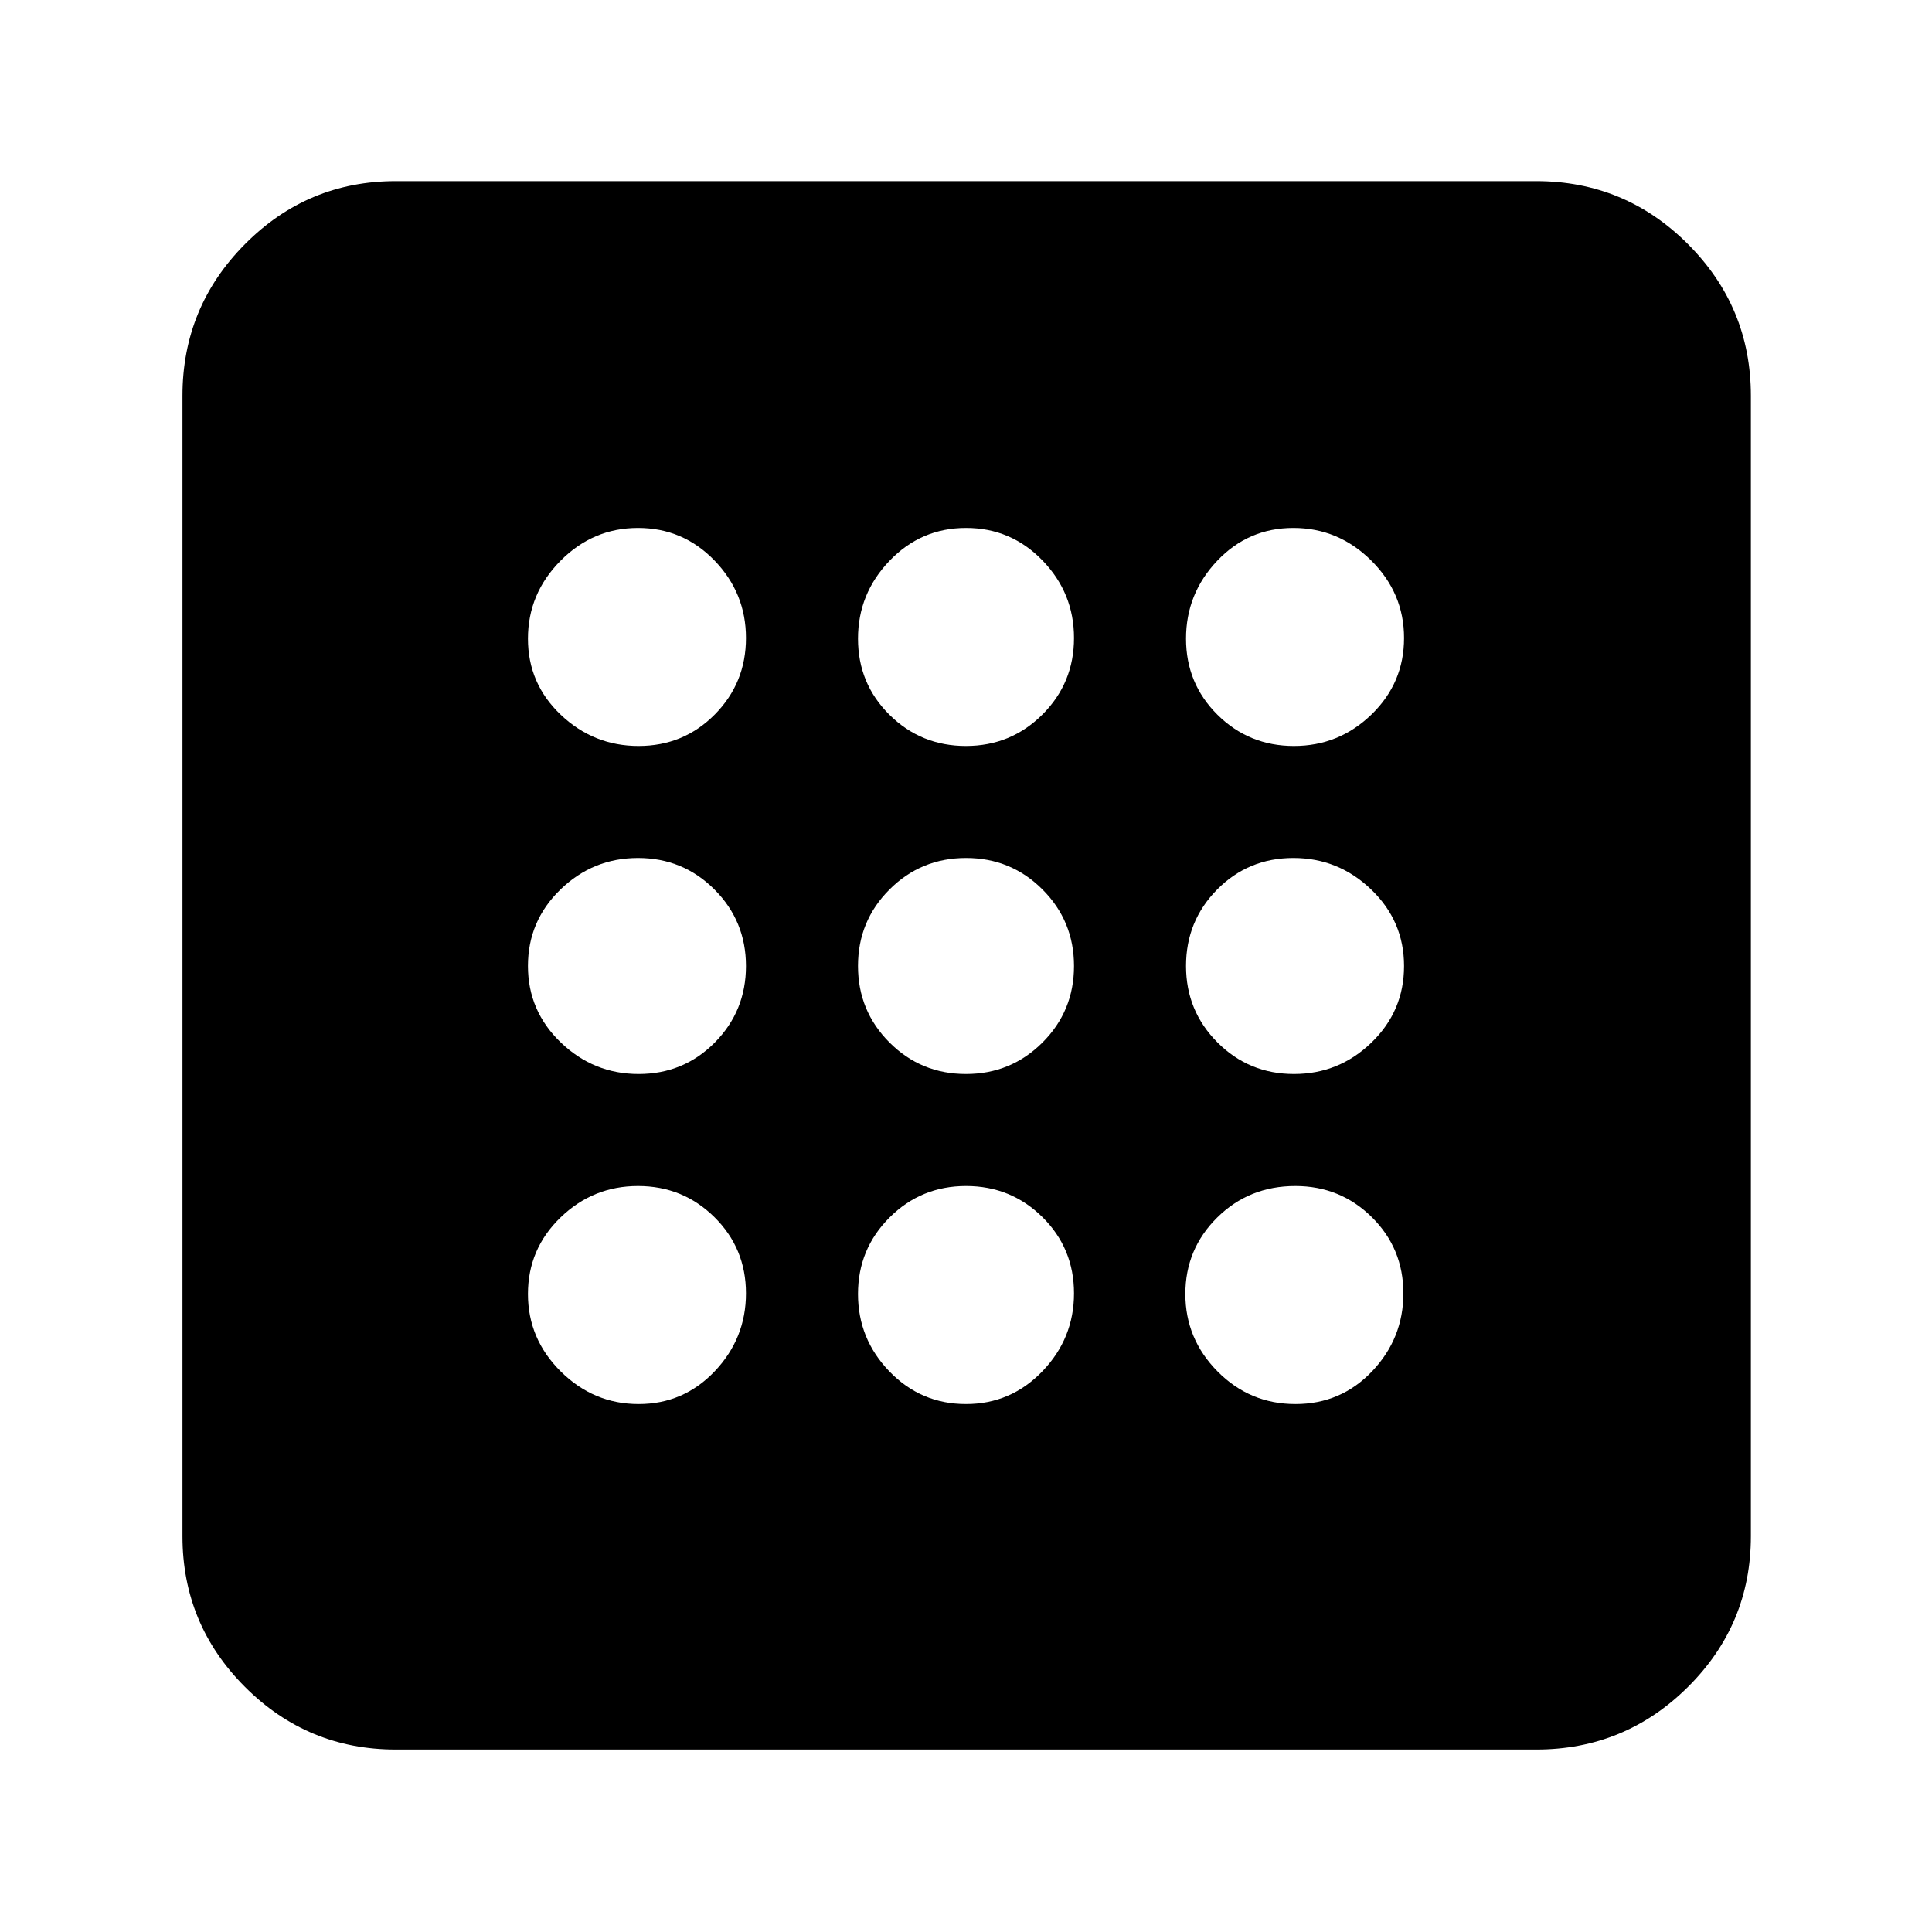 <svg xmlns="http://www.w3.org/2000/svg" height="40" viewBox="0 -960 960 960" width="40"><path d="M317.333-262.334q22.353 0 37.843-16.323 15.49-16.323 15.49-38.676t-15.647-37.843q-15.647-15.49-37.999-15.49-22.353 0-38.52 15.647-16.166 15.647-16.166 37.999 0 22.353 16.323 38.52 16.323 16.166 38.676 16.166Zm0-327q22.353 0 37.843-15.647 15.49-15.647 15.49-38 0-22.352-15.647-38.519-15.647-16.166-37.999-16.166-22.353 0-38.52 16.323-16.166 16.323-16.166 38.676t16.323 37.843q16.323 15.49 38.676 15.49Zm0 163q22.353 0 37.843-15.647 15.49-15.647 15.49-37.999 0-22.353-15.647-38.02-15.647-15.666-37.999-15.666-22.353 0-38.52 15.647-16.166 15.647-16.166 37.999 0 22.353 16.323 38.02 16.323 15.666 38.676 15.666Zm326.373 164q22.647 0 38.137-16.323 15.49-16.323 15.49-38.676t-15.658-37.843q-15.659-15.49-38.028-15.49-22.98 0-38.813 15.647Q589-339.372 589-317.02q0 22.353 16.03 38.52 16.029 16.166 38.676 16.166Zm-.725-327q22.352 0 38.519-15.647 16.166-15.647 16.166-38 0-22.352-16.323-38.519-16.323-16.166-38.676-16.166t-37.843 16.323q-15.49 16.323-15.49 38.676t15.647 37.843q15.647 15.49 38 15.49ZM196.666-90.667q-43.824 0-74.912-31.087-31.087-31.088-31.087-74.912v-566.668q0-44.099 31.087-75.382Q152.842-870 196.666-870h566.668q44.099 0 75.382 31.284Q870-807.433 870-763.334v566.668q0 43.824-31.284 74.912-31.283 31.087-75.382 31.087H196.666Zm446.315-335.667q22.352 0 38.519-15.647 16.166-15.647 16.166-37.999 0-22.353-16.323-38.02-16.323-15.666-38.676-15.666t-37.843 15.647q-15.49 15.647-15.49 37.999 0 22.353 15.647 38.02 15.647 15.666 38 15.666Zm-163.001-163q22.353 0 38.02-15.647 15.666-15.647 15.666-38 0-22.352-15.647-38.519-15.647-16.166-37.999-16.166-22.353 0-38.02 16.323-15.666 16.323-15.666 38.676t15.647 37.843q15.647 15.49 37.999 15.49Zm0 327q22.353 0 38.02-16.323 15.666-16.323 15.666-38.676t-15.647-37.843q-15.647-15.49-37.999-15.49-22.353 0-38.02 15.647-15.666 15.647-15.666 37.999 0 22.353 15.647 38.52 15.647 16.166 37.999 16.166Zm0-164q22.353 0 38.02-15.647 15.666-15.647 15.666-37.999 0-22.353-15.647-38.02-15.647-15.666-37.999-15.666-22.353 0-38.02 15.647-15.666 15.647-15.666 37.999 0 22.353 15.647 38.02 15.647 15.666 37.999 15.666Z"/></svg>